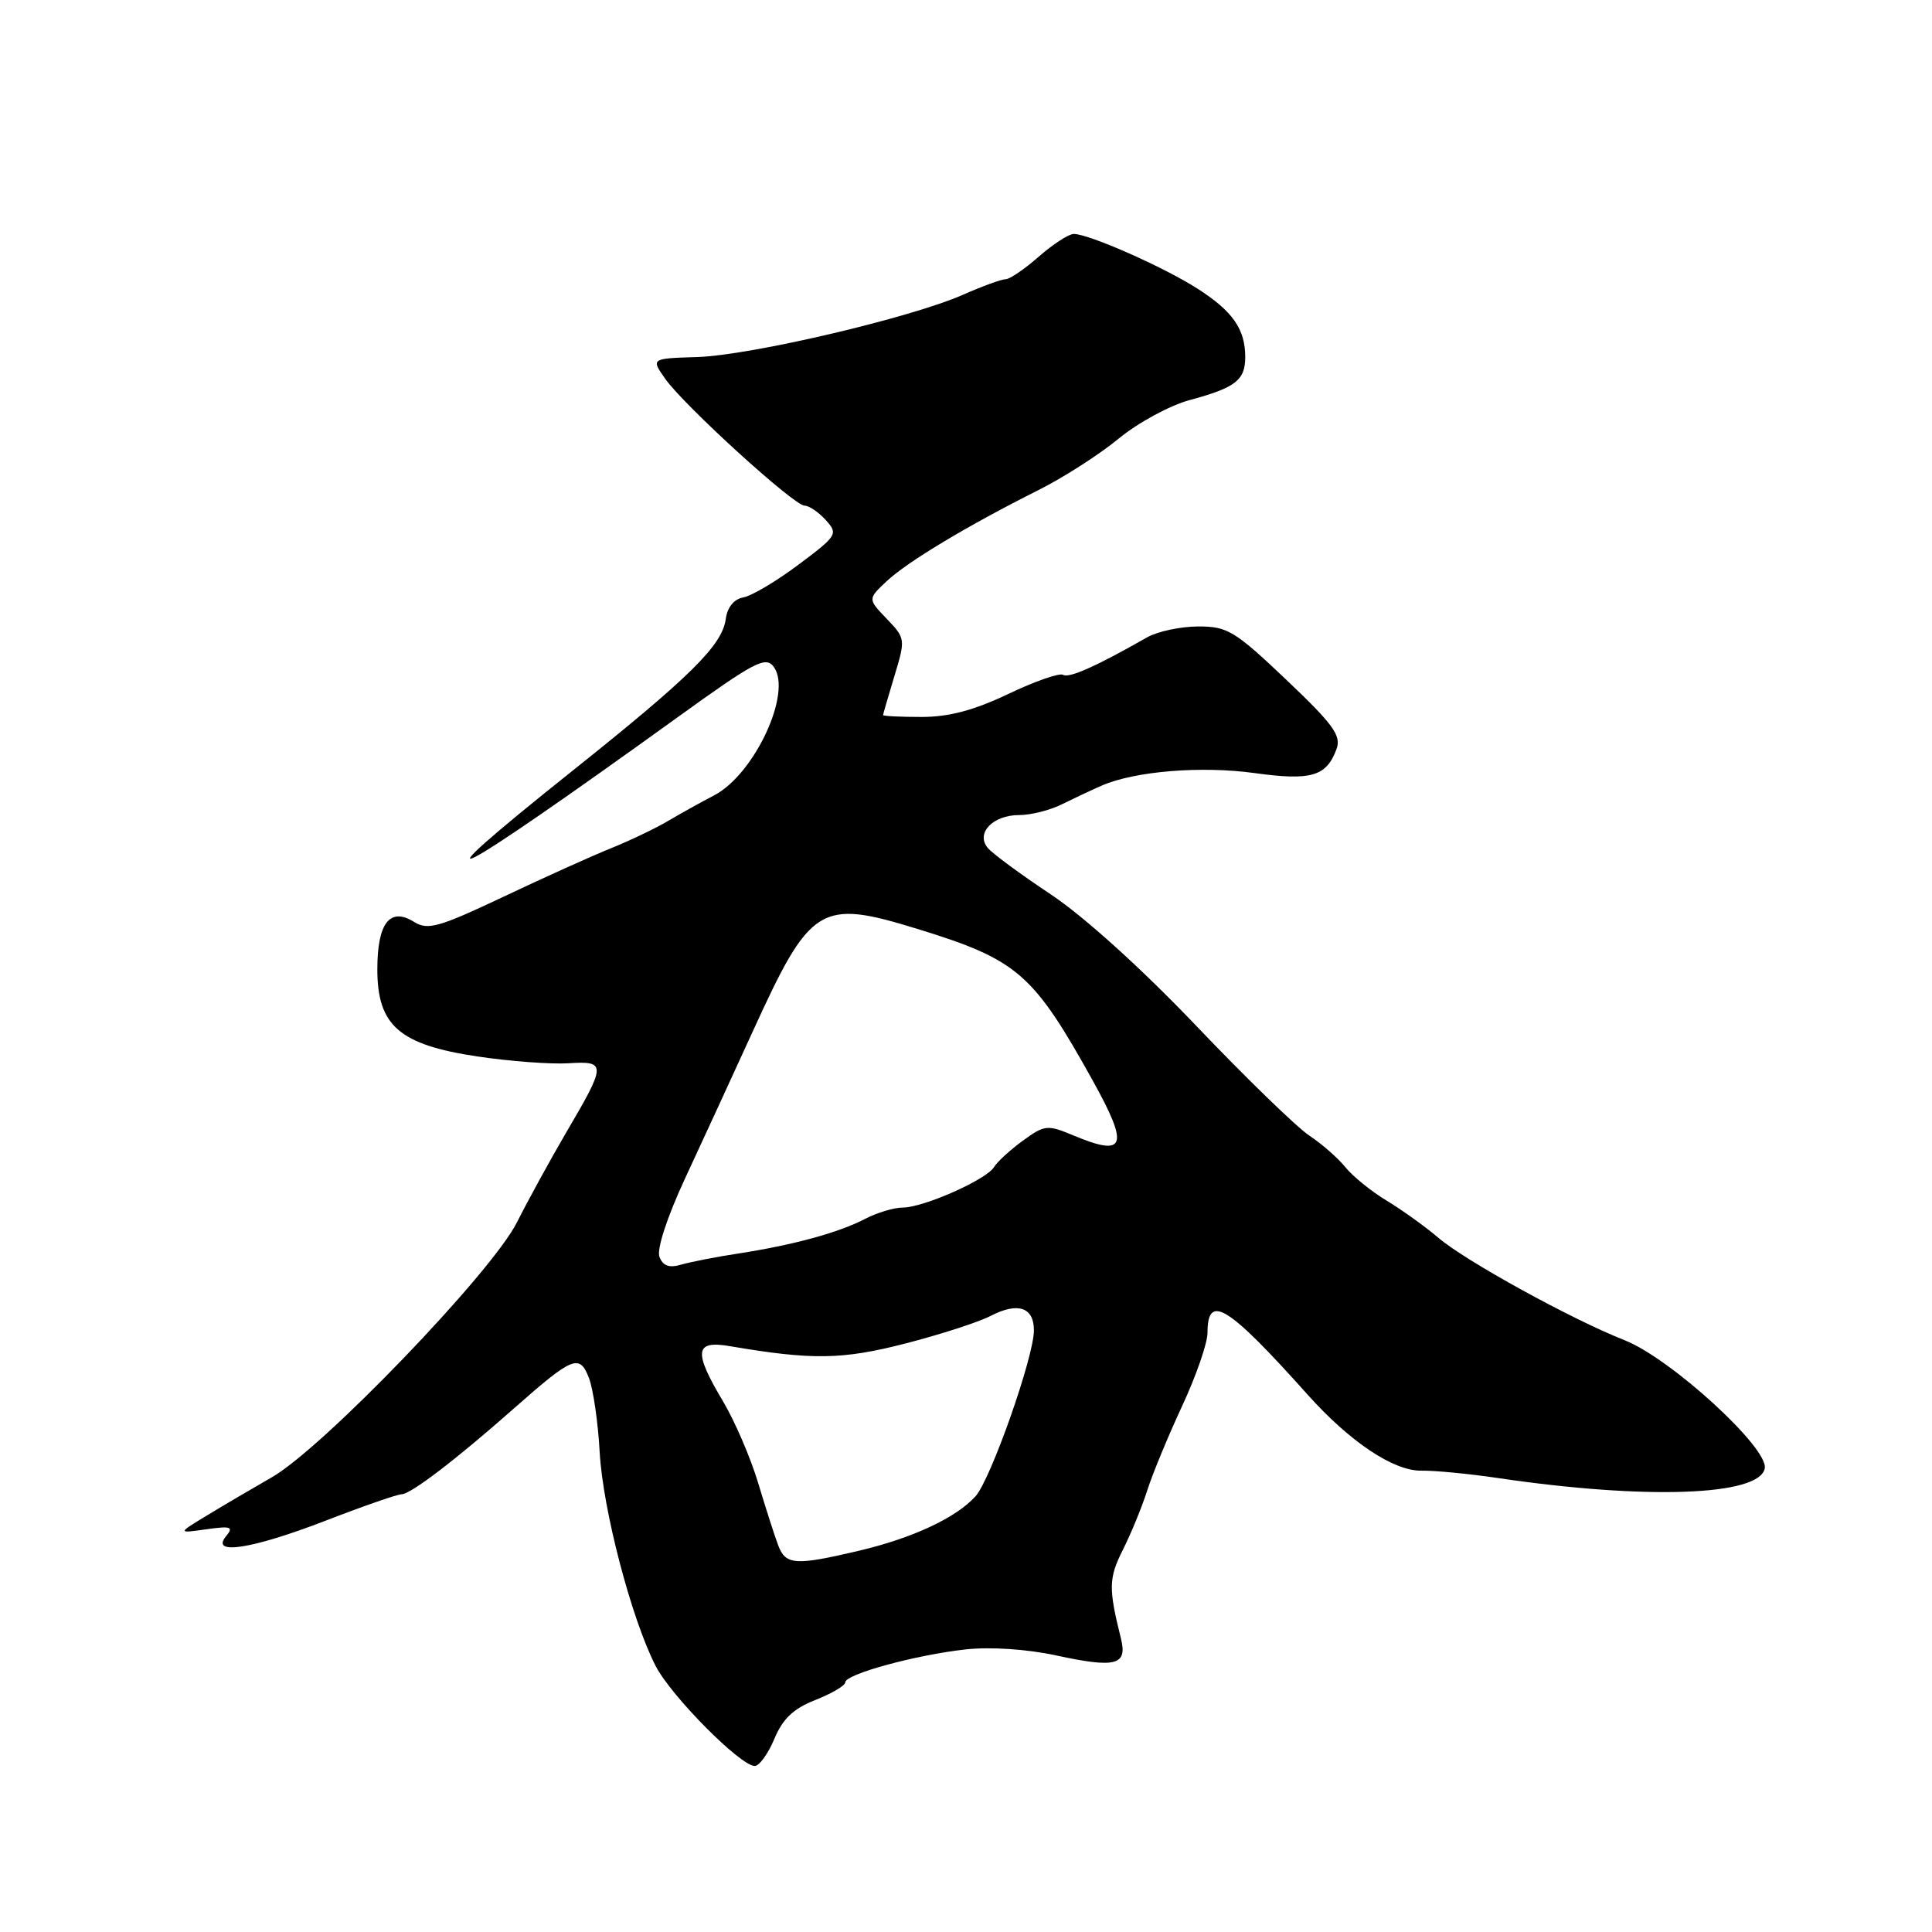 <?xml version="1.0" encoding="UTF-8" standalone="no"?>
<!DOCTYPE svg PUBLIC "-//W3C//DTD SVG 1.1//EN" "http://www.w3.org/Graphics/SVG/1.1/DTD/svg11.dtd" >
<svg xmlns="http://www.w3.org/2000/svg" xmlns:xlink="http://www.w3.org/1999/xlink" version="1.1" viewBox="0 0 256 256">
 <g >
 <path fill="currentColor"
d=" M 102.61 230.40 C 103.72 227.74 105.14 226.39 108.06 225.25 C 110.23 224.39 112.00 223.35 112.00 222.92 C 112.00 221.83 121.40 219.27 128.00 218.55 C 131.28 218.20 136.12 218.52 139.98 219.36 C 147.85 221.06 149.41 220.65 148.53 217.11 C 146.87 210.45 146.90 209.12 148.77 205.39 C 149.85 203.25 151.31 199.70 152.01 197.50 C 152.71 195.30 154.80 190.26 156.64 186.30 C 158.49 182.33 160.00 177.97 160.00 176.61 C 160.00 171.30 162.66 172.95 173.27 184.80 C 178.87 191.06 184.68 194.94 188.35 194.87 C 190.08 194.84 194.65 195.28 198.50 195.85 C 218.14 198.75 233.14 198.21 233.84 194.57 C 234.36 191.87 221.40 180.02 215.30 177.60 C 208.24 174.82 194.16 167.07 190.60 164.02 C 188.89 162.56 185.82 160.35 183.77 159.11 C 181.71 157.87 179.24 155.87 178.27 154.66 C 177.29 153.45 175.15 151.57 173.50 150.48 C 171.85 149.39 165.10 142.84 158.50 135.92 C 151.29 128.36 143.61 121.42 139.25 118.52 C 135.26 115.87 131.50 113.10 130.88 112.35 C 129.26 110.40 131.55 108.00 135.04 108.00 C 136.58 108.00 139.11 107.37 140.67 106.59 C 142.23 105.82 144.62 104.69 146.00 104.09 C 150.39 102.18 159.18 101.46 166.27 102.44 C 173.73 103.47 175.76 102.88 177.09 99.27 C 177.76 97.48 176.69 96.01 170.44 90.07 C 163.60 83.58 162.65 83.00 158.75 83.01 C 156.41 83.02 153.38 83.67 152.00 84.45 C 145.29 88.28 141.65 89.90 140.87 89.42 C 140.40 89.13 137.13 90.27 133.61 91.95 C 129.06 94.12 125.74 95.00 122.11 95.00 C 119.30 95.00 117.00 94.89 117.01 94.75 C 117.02 94.61 117.70 92.28 118.52 89.56 C 119.99 84.71 119.98 84.58 117.50 82.00 C 114.98 79.37 114.98 79.37 117.47 77.03 C 120.21 74.45 128.22 69.64 137.56 64.96 C 140.90 63.29 145.70 60.21 148.24 58.11 C 150.78 56.02 155.02 53.71 157.68 53.00 C 163.73 51.36 165.00 50.37 165.00 47.31 C 165.00 43.62 163.35 41.25 158.71 38.27 C 154.24 35.40 144.32 31.01 142.28 31.00 C 141.62 31.00 139.53 32.35 137.65 34.00 C 135.77 35.65 133.79 37.00 133.25 37.00 C 132.70 37.00 130.15 37.93 127.59 39.06 C 120.69 42.11 99.42 47.10 92.37 47.31 C 86.25 47.50 86.25 47.50 88.15 50.20 C 90.67 53.76 105.20 66.99 106.60 67.00 C 107.20 67.00 108.47 67.86 109.42 68.91 C 111.08 70.75 110.95 70.97 105.82 74.81 C 102.90 77.00 99.60 78.96 98.50 79.16 C 97.26 79.38 96.37 80.46 96.17 82.01 C 95.70 85.50 91.55 89.61 75.71 102.25 C 53.47 119.99 59.34 116.99 89.69 95.11 C 100.03 87.65 101.46 86.90 102.53 88.37 C 105.01 91.76 99.99 102.58 94.64 105.38 C 92.91 106.28 90.15 107.82 88.50 108.79 C 86.85 109.77 83.47 111.38 81.00 112.38 C 78.53 113.37 72.10 116.27 66.72 118.82 C 58.18 122.86 56.69 123.29 54.89 122.17 C 51.67 120.15 50.00 122.29 50.00 128.44 C 50.00 135.91 52.91 138.44 63.29 139.99 C 67.57 140.63 72.97 141.03 75.29 140.89 C 80.37 140.57 80.36 140.98 75.06 150.00 C 72.97 153.57 70.01 158.97 68.49 161.98 C 65.16 168.61 42.75 191.91 36.00 195.76 C 33.52 197.18 29.70 199.42 27.50 200.76 C 23.50 203.18 23.50 203.18 27.33 202.64 C 30.60 202.18 30.98 202.31 29.96 203.55 C 27.81 206.13 33.38 205.27 43.14 201.50 C 48.12 199.57 52.65 198.00 53.21 198.00 C 54.40 198.00 60.41 193.42 68.00 186.71 C 75.92 179.71 76.80 179.35 78.05 182.62 C 78.61 184.11 79.25 188.51 79.46 192.41 C 79.88 200.00 83.65 214.44 86.86 220.72 C 88.89 224.70 98.10 234.00 100.01 234.00 C 100.61 234.00 101.78 232.38 102.61 230.40 Z  M 103.11 204.75 C 102.64 203.51 101.45 199.80 100.46 196.50 C 99.47 193.20 97.39 188.36 95.83 185.73 C 91.85 179.04 92.03 177.57 96.75 178.38 C 107.61 180.23 111.61 180.17 119.93 178.03 C 124.57 176.84 129.67 175.19 131.27 174.36 C 134.88 172.50 137.00 173.21 137.00 176.28 C 137.00 179.78 131.28 196.03 129.26 198.27 C 126.68 201.12 120.92 203.81 113.78 205.49 C 105.36 207.47 104.10 207.39 103.11 204.75 Z  M 87.38 166.54 C 87.00 165.55 88.37 161.33 90.76 156.18 C 92.98 151.41 97.00 142.68 99.69 136.79 C 107.42 119.84 108.61 119.10 121.64 123.11 C 134.84 127.18 136.90 128.97 144.82 143.23 C 149.65 151.94 149.15 153.34 142.26 150.46 C 138.78 149.01 138.43 149.04 135.54 151.14 C 133.87 152.36 132.15 153.93 131.72 154.64 C 130.71 156.31 122.38 160.00 119.62 160.01 C 118.46 160.01 116.23 160.68 114.67 161.49 C 111.16 163.32 105.20 164.95 98.00 166.07 C 94.97 166.53 91.49 167.21 90.26 167.57 C 88.67 168.04 87.84 167.74 87.38 166.54 Z "/>
</g>
</svg>